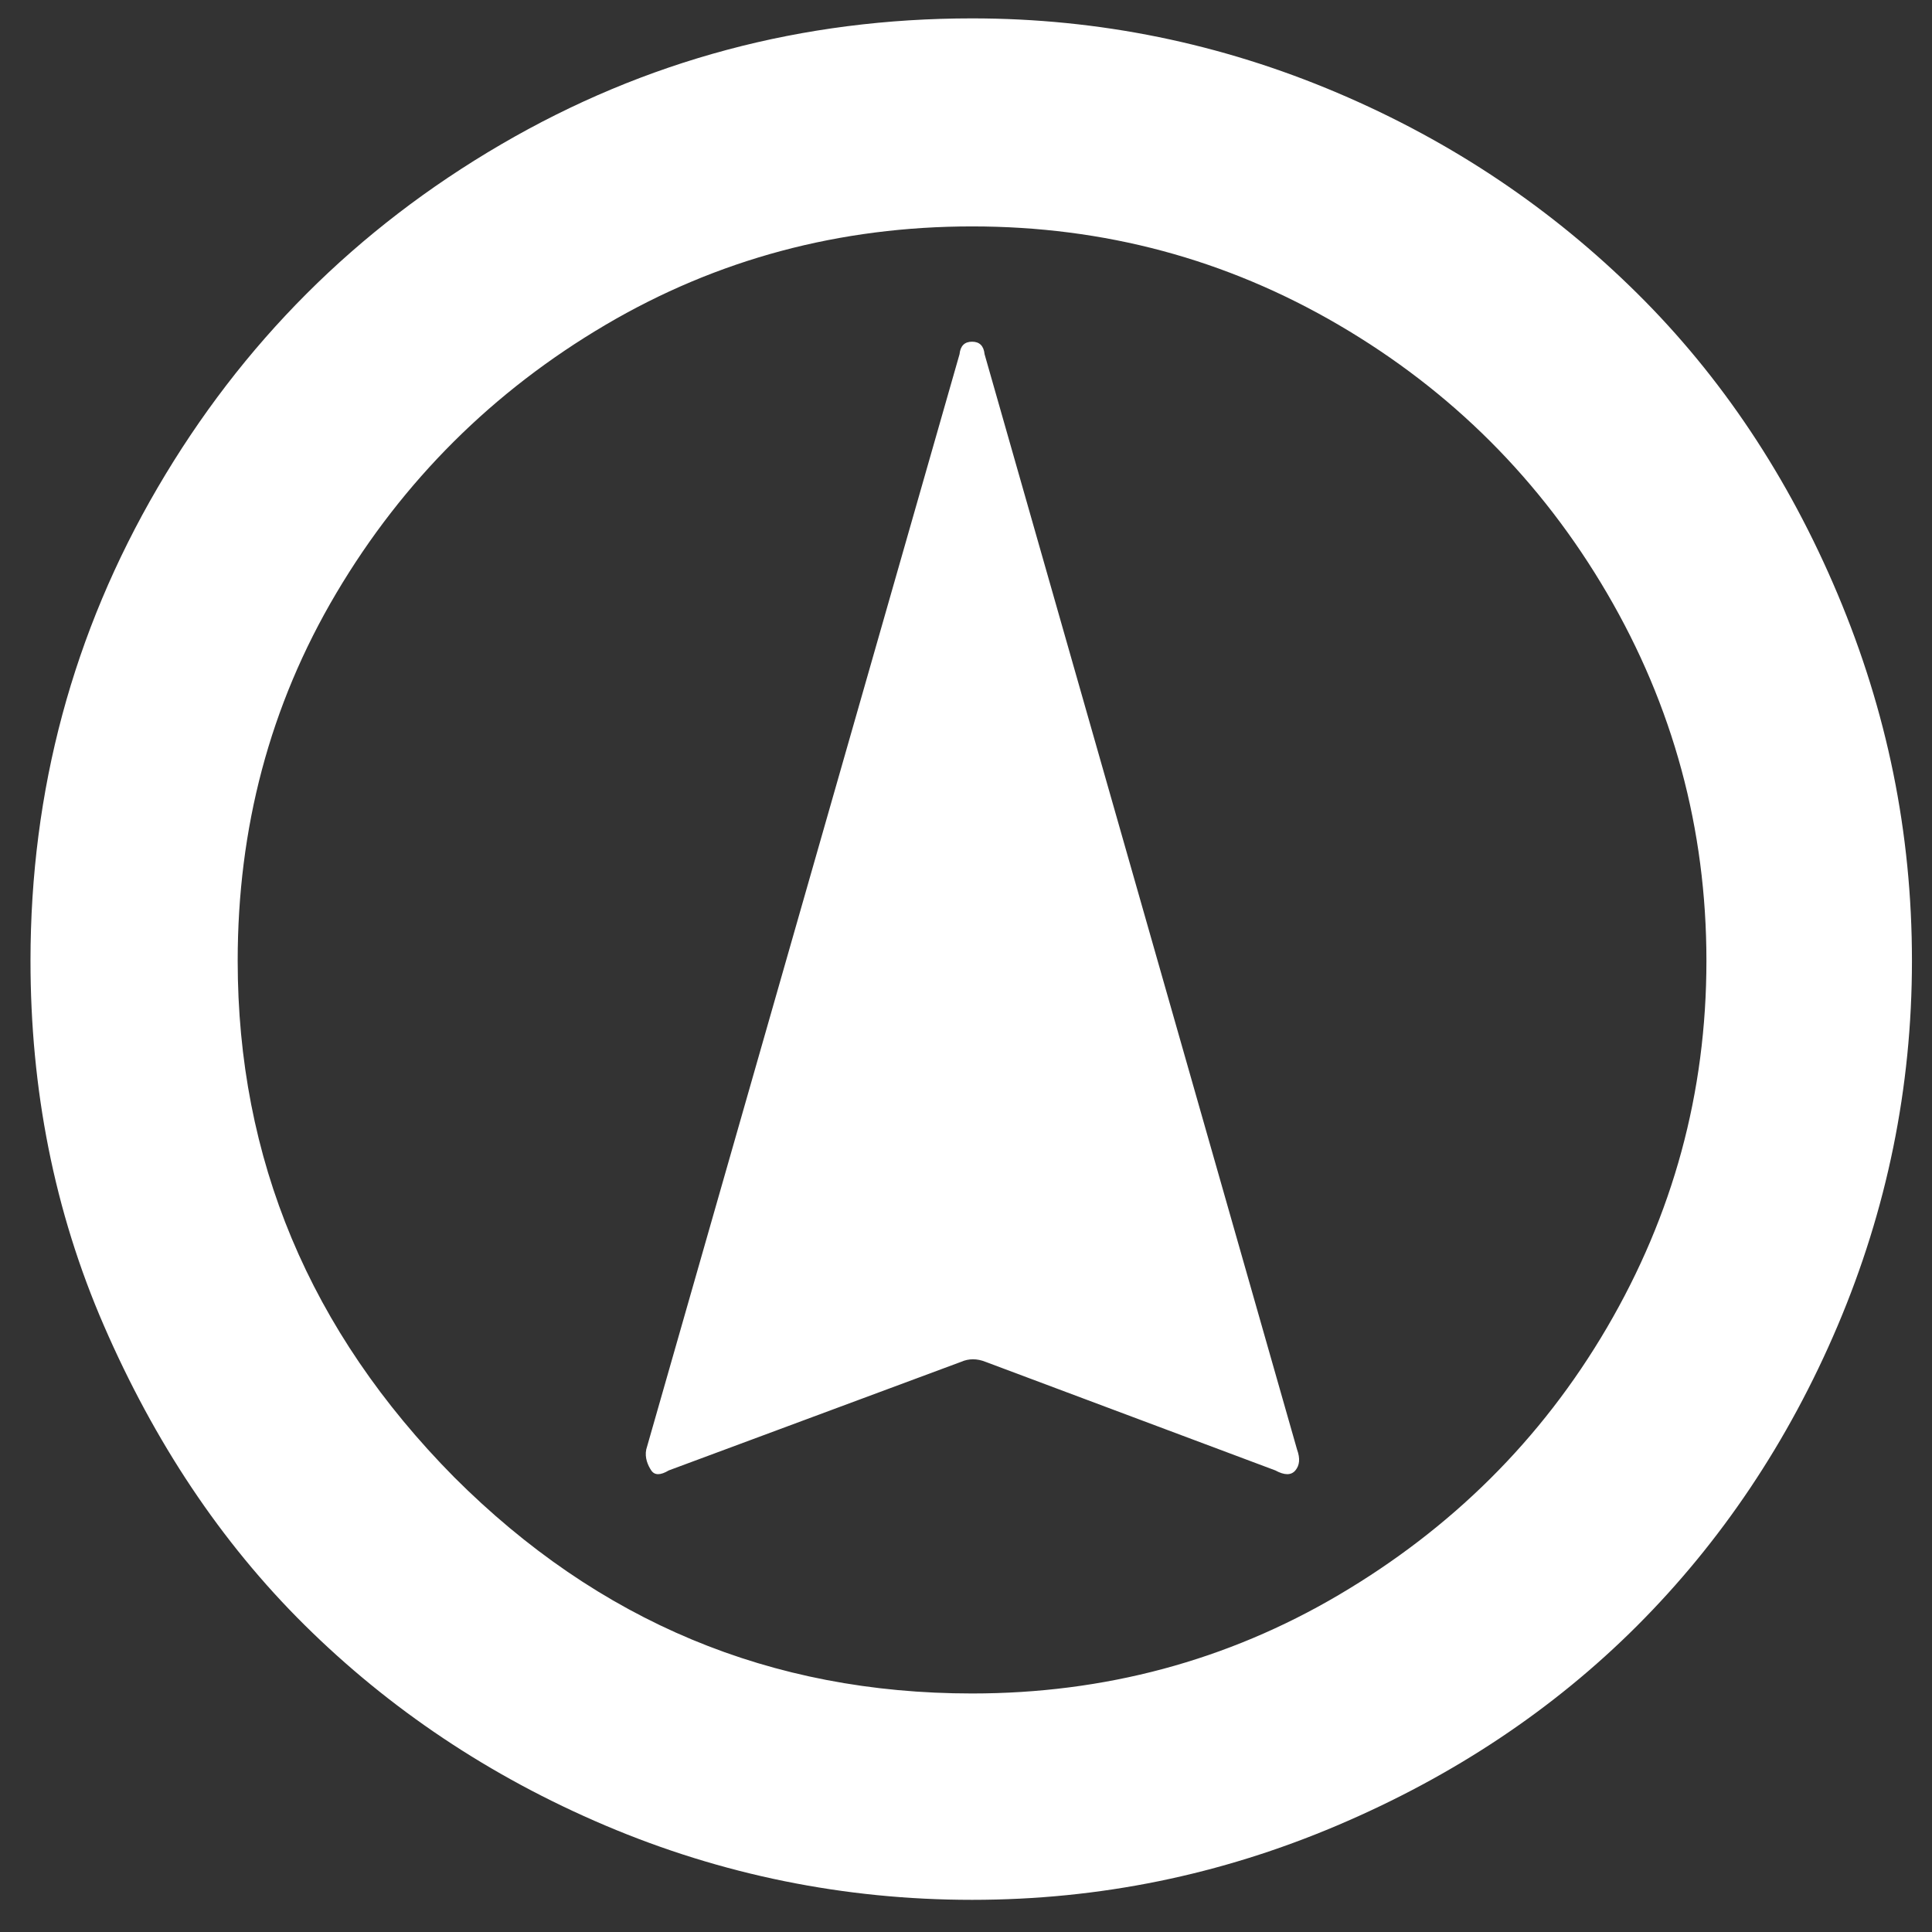 <svg xmlns="http://www.w3.org/2000/svg" viewBox="0 0 37 37"><rect x="0" y="0" width="37" height="37" fill="#333333" stroke="none"/>  <g fill="none" fill-rule="evenodd" class="page-1">    <g fill="#FFF" fill-rule="nonzero" class="page-1__03-day" transform="translate(-169 -21)">      <g class="page-1__03-day__wi-wind-deg" transform="translate(169.4 21)">        <path d="M0.184,18.4 C0.184,15.136 1,12.112 2.616,9.344 C4.232,6.576 6.424,4.384 9.192,2.768 C11.96,1.152 14.968,0.352 18.216,0.352 C20.648,0.352 22.984,0.832 25.208,1.776 C27.432,2.72 29.336,4.016 30.952,5.616 C32.568,7.216 33.848,9.136 34.792,11.376 C35.736,13.616 36.216,15.936 36.216,18.4 C36.216,20.832 35.736,23.168 34.792,25.392 C33.848,27.616 32.552,29.536 30.952,31.136 C29.352,32.736 27.432,34.016 25.208,34.96 C22.984,35.904 20.664,36.384 18.216,36.384 C15.768,36.384 13.416,35.904 11.192,34.96 C8.968,34.016 7.048,32.72 5.432,31.12 C3.816,29.52 2.552,27.6 1.592,25.392 C0.632,23.184 0.184,20.848 0.184,18.4 Z M4.152,18.4 C4.152,22.192 5.528,25.488 8.296,28.288 C11.064,31.056 14.36,32.432 18.216,32.432 C20.744,32.432 23.096,31.808 25.24,30.544 C27.384,29.28 29.112,27.584 30.376,25.424 C31.64,23.264 32.28,20.928 32.28,18.4 C32.28,15.872 31.64,13.52 30.376,11.36 C29.112,9.2 27.4,7.488 25.24,6.224 C23.08,4.96 20.744,4.336 18.216,4.336 C15.688,4.336 13.336,4.96 11.192,6.224 C9.048,7.488 7.32,9.2 6.04,11.36 C4.76,13.52 4.152,15.872 4.152,18.4 Z M11.976,27.76 L17.976,6.784 C17.992,6.624 18.072,6.544 18.216,6.544 C18.36,6.544 18.44,6.624 18.456,6.784 L24.44,27.76 C24.504,27.936 24.488,28.064 24.408,28.16 C24.328,28.256 24.2,28.256 24.024,28.16 L18.472,26.08 C18.312,26.016 18.152,26.016 18.008,26.08 L12.408,28.16 C12.248,28.256 12.136,28.256 12.072,28.16 C12.008,28.064 11.944,27.92 11.976,27.76 Z" class="page-1__03-day__wi-wind-deg__shape"/>      </g>    </g>  </g></svg>
